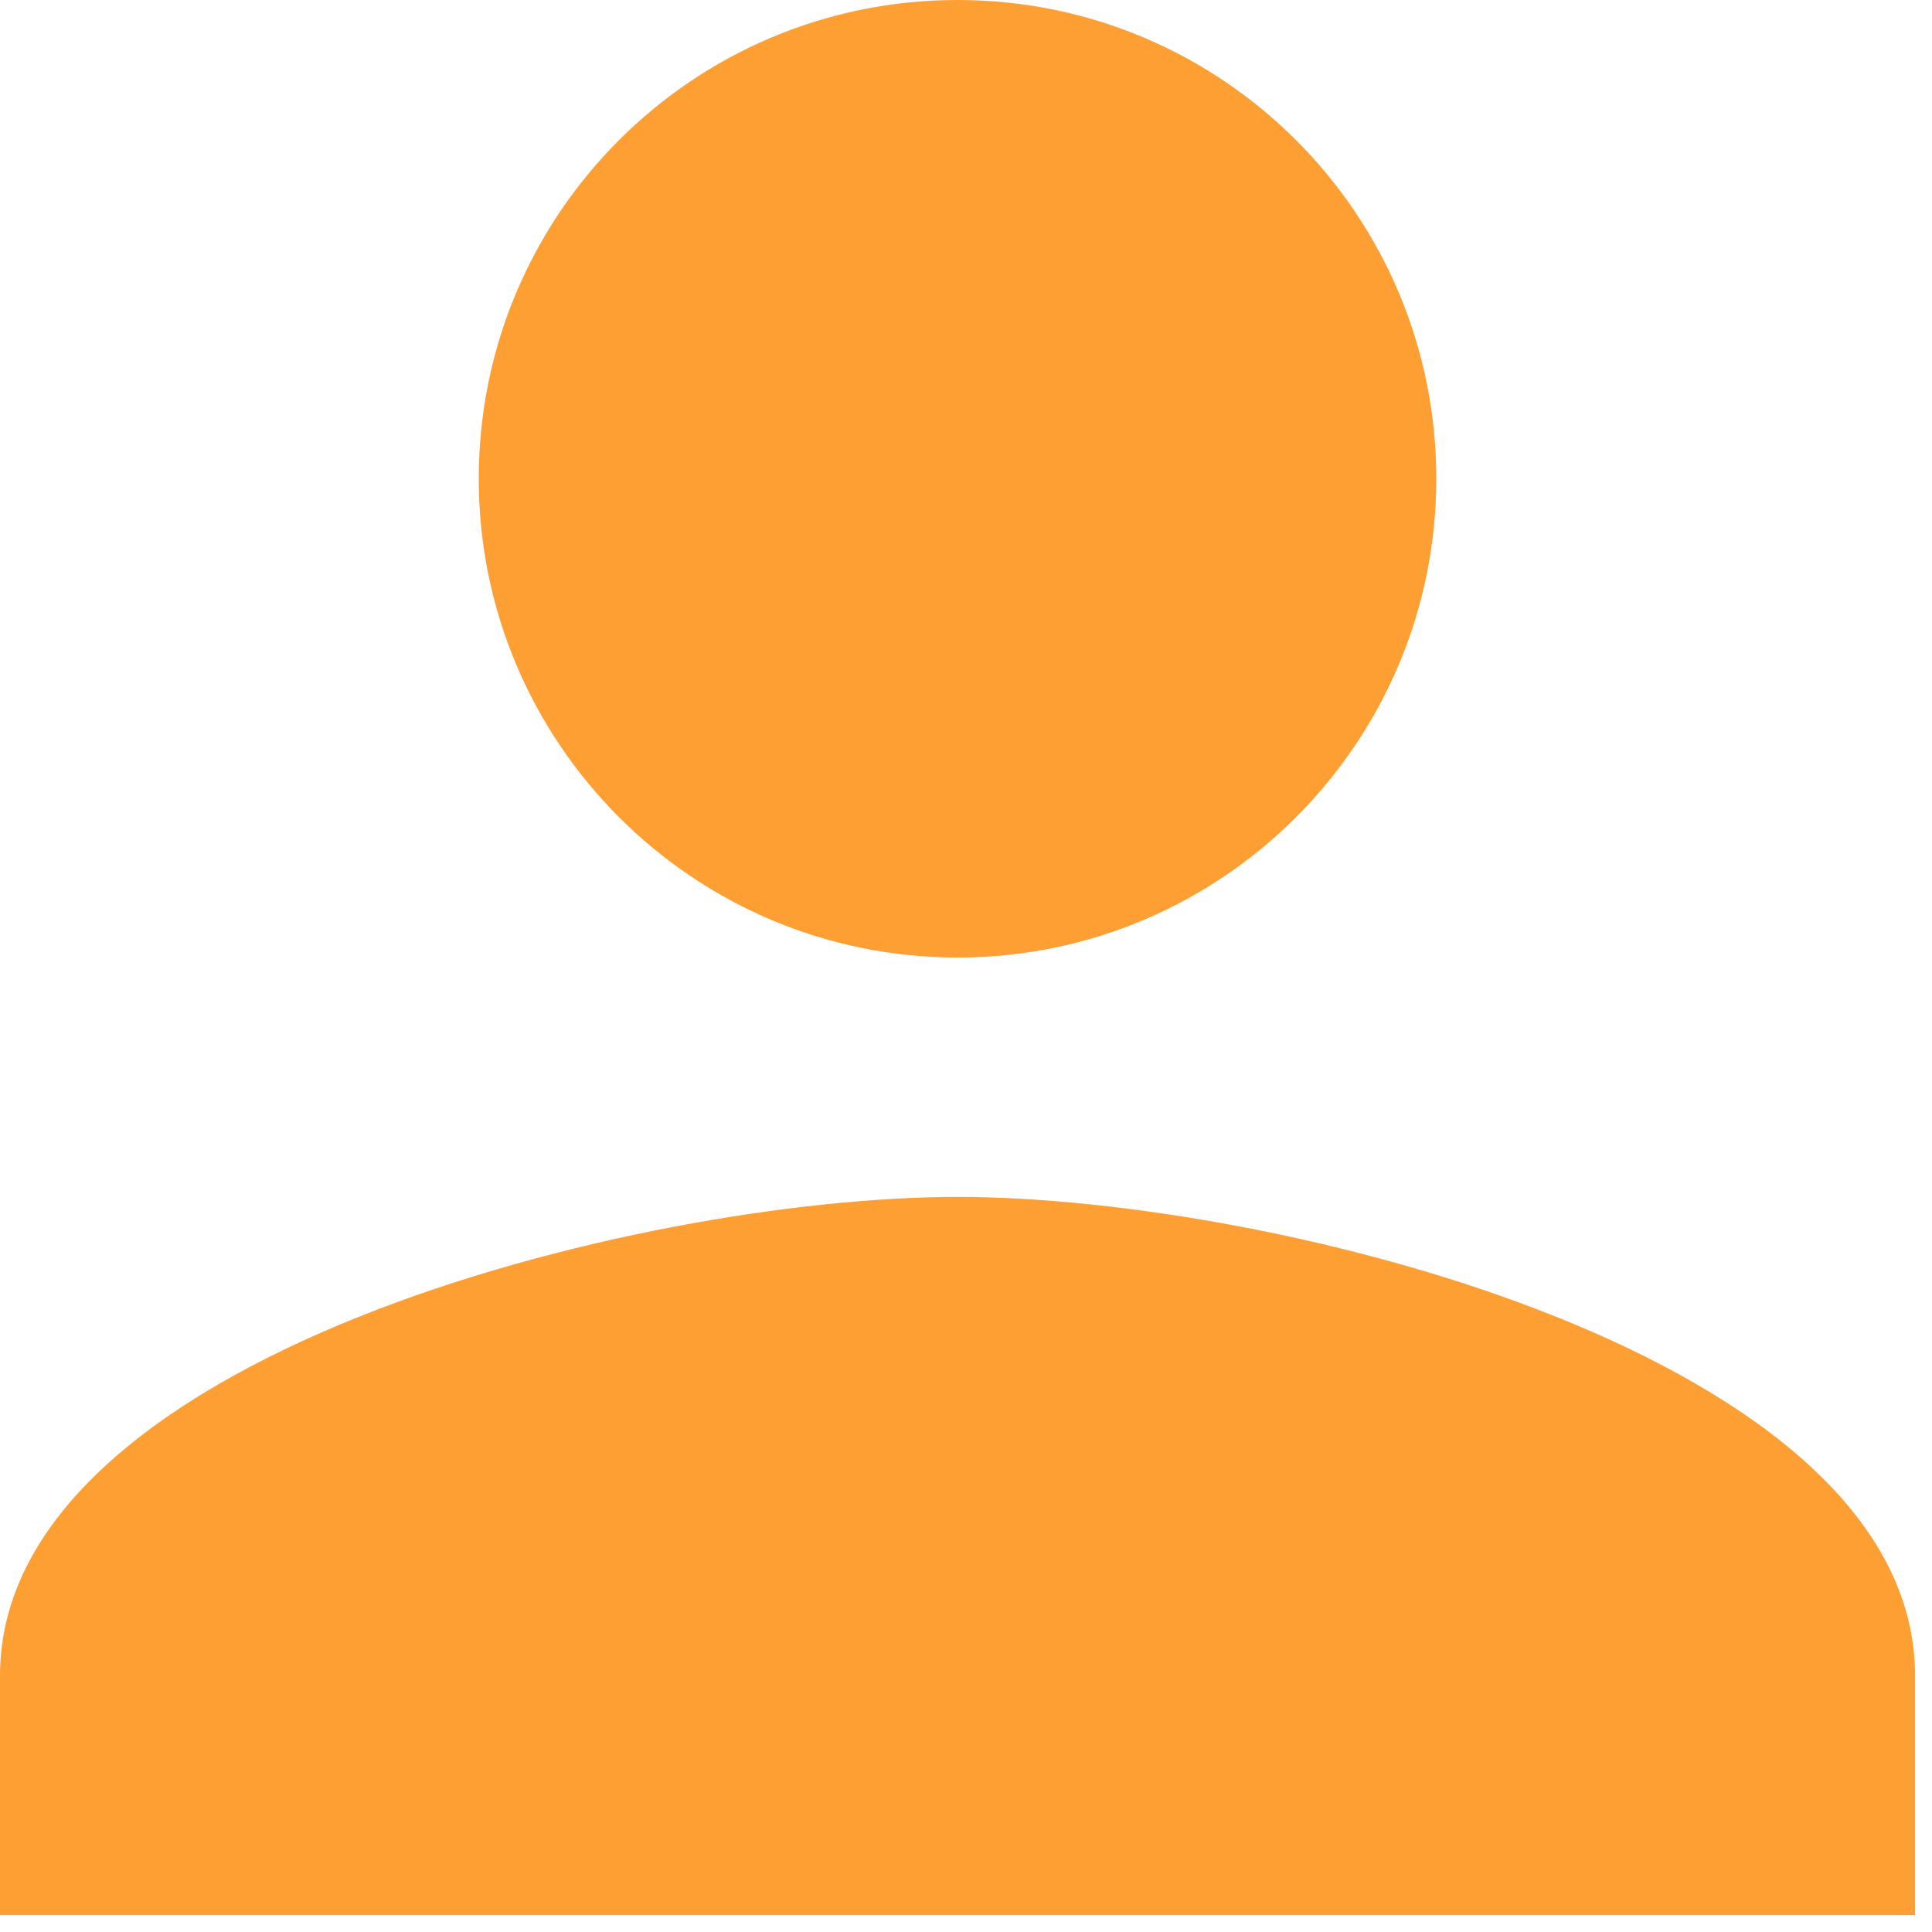 <svg width="76" height="76" viewBox="0 0 76 76" fill="none" xmlns="http://www.w3.org/2000/svg">
<path d="M37.667 0C27.261 0 18.833 8.428 18.833 18.833C18.833 29.215 27.261 37.667 37.667 37.667C48.072 37.667 56.5 29.215 56.5 18.833C56.5 8.428 48.072 0 37.667 0ZM37.667 47.083C25.119 47.083 0 53.369 0 65.917V75.333H75.333V65.917C75.333 53.369 50.214 47.083 37.667 47.083Z" fill="#FE9F34"/>
</svg>

